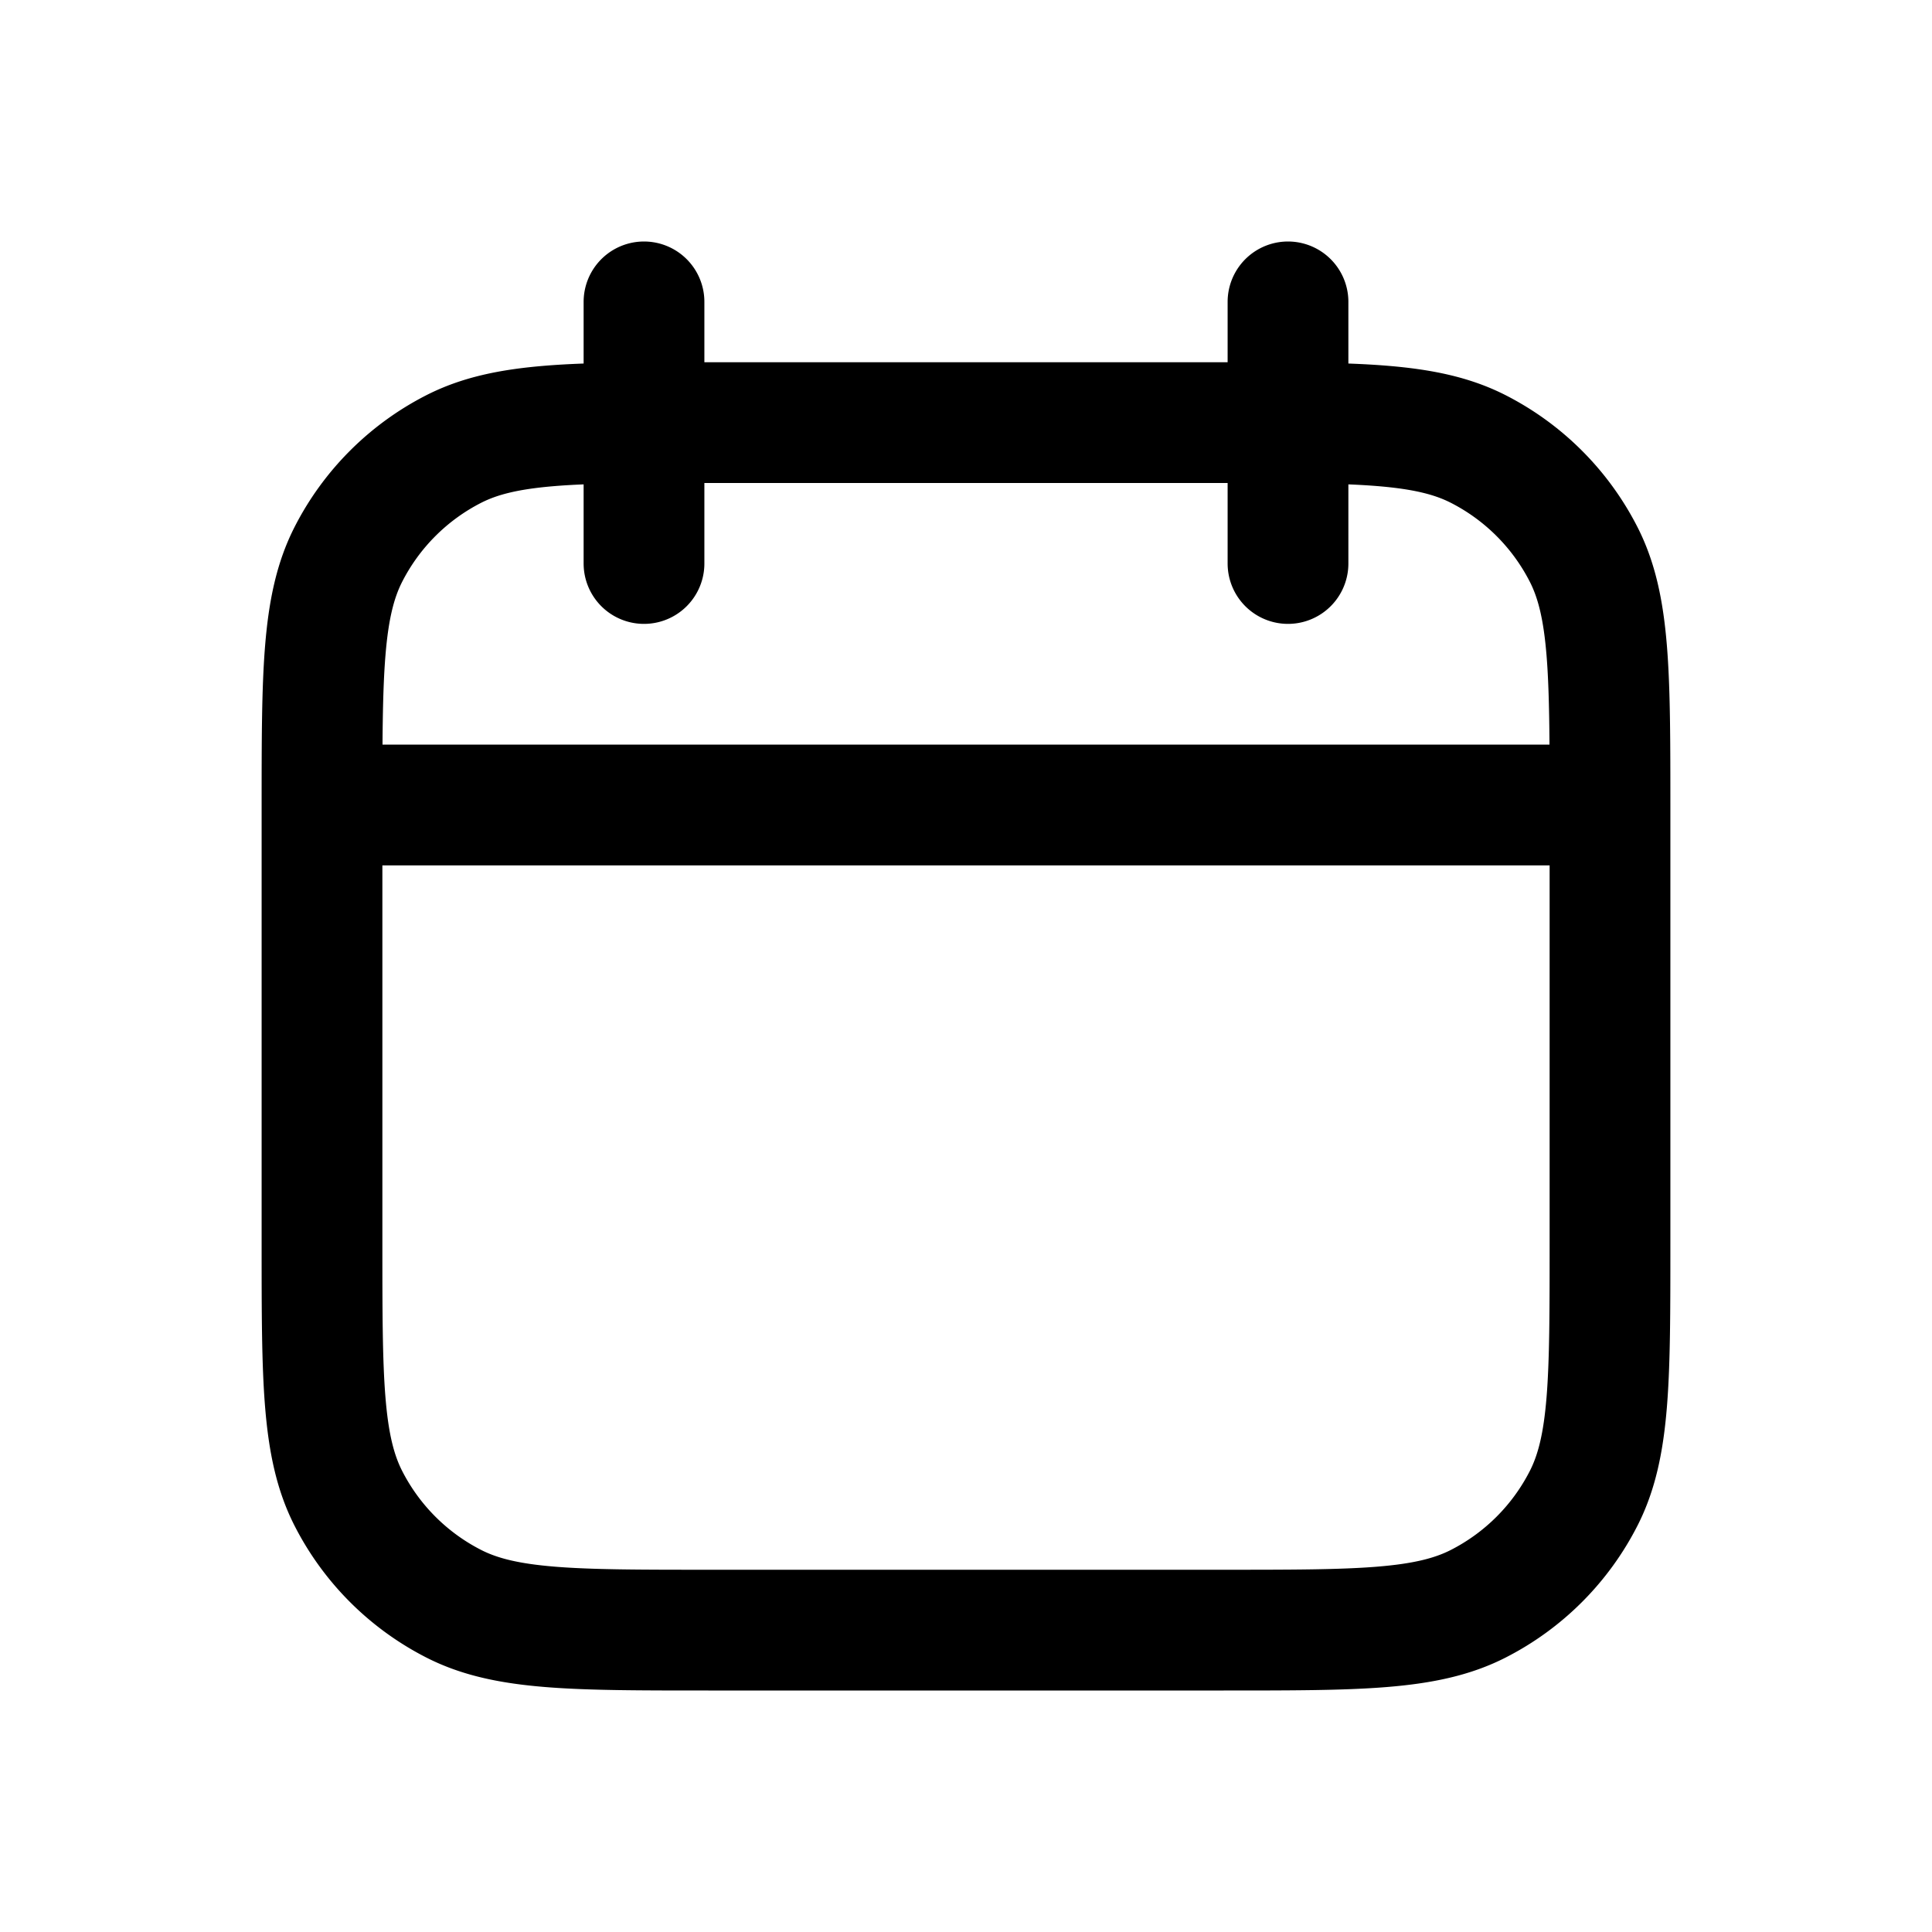 <svg xmlns="http://www.w3.org/2000/svg" width="24" height="24" fill="none" viewBox="0 0 24 24">
  <path stroke="#000" stroke-linecap="round" stroke-linejoin="round" stroke-width="1.5" d="M8 3.75V7m8-3.25V7M4 10h16M8.8 20.25h6.4c1.68 0 2.52 0 3.162-.327a3 3 0 0 0 1.311-1.311C20 17.97 20 17.13 20 15.45v-5.4c0-1.68 0-2.52-.327-3.162a3 3 0 0 0-1.311-1.311C17.72 5.25 16.88 5.25 15.2 5.25H8.8c-1.68 0-2.52 0-3.162.327a3 3 0 0 0-1.311 1.311C4 7.53 4 8.37 4 10.05v5.4c0 1.68 0 2.52.327 3.162a3 3 0 0 0 1.311 1.311c.642.327 1.482.327 3.162.327Z"/>
</svg>